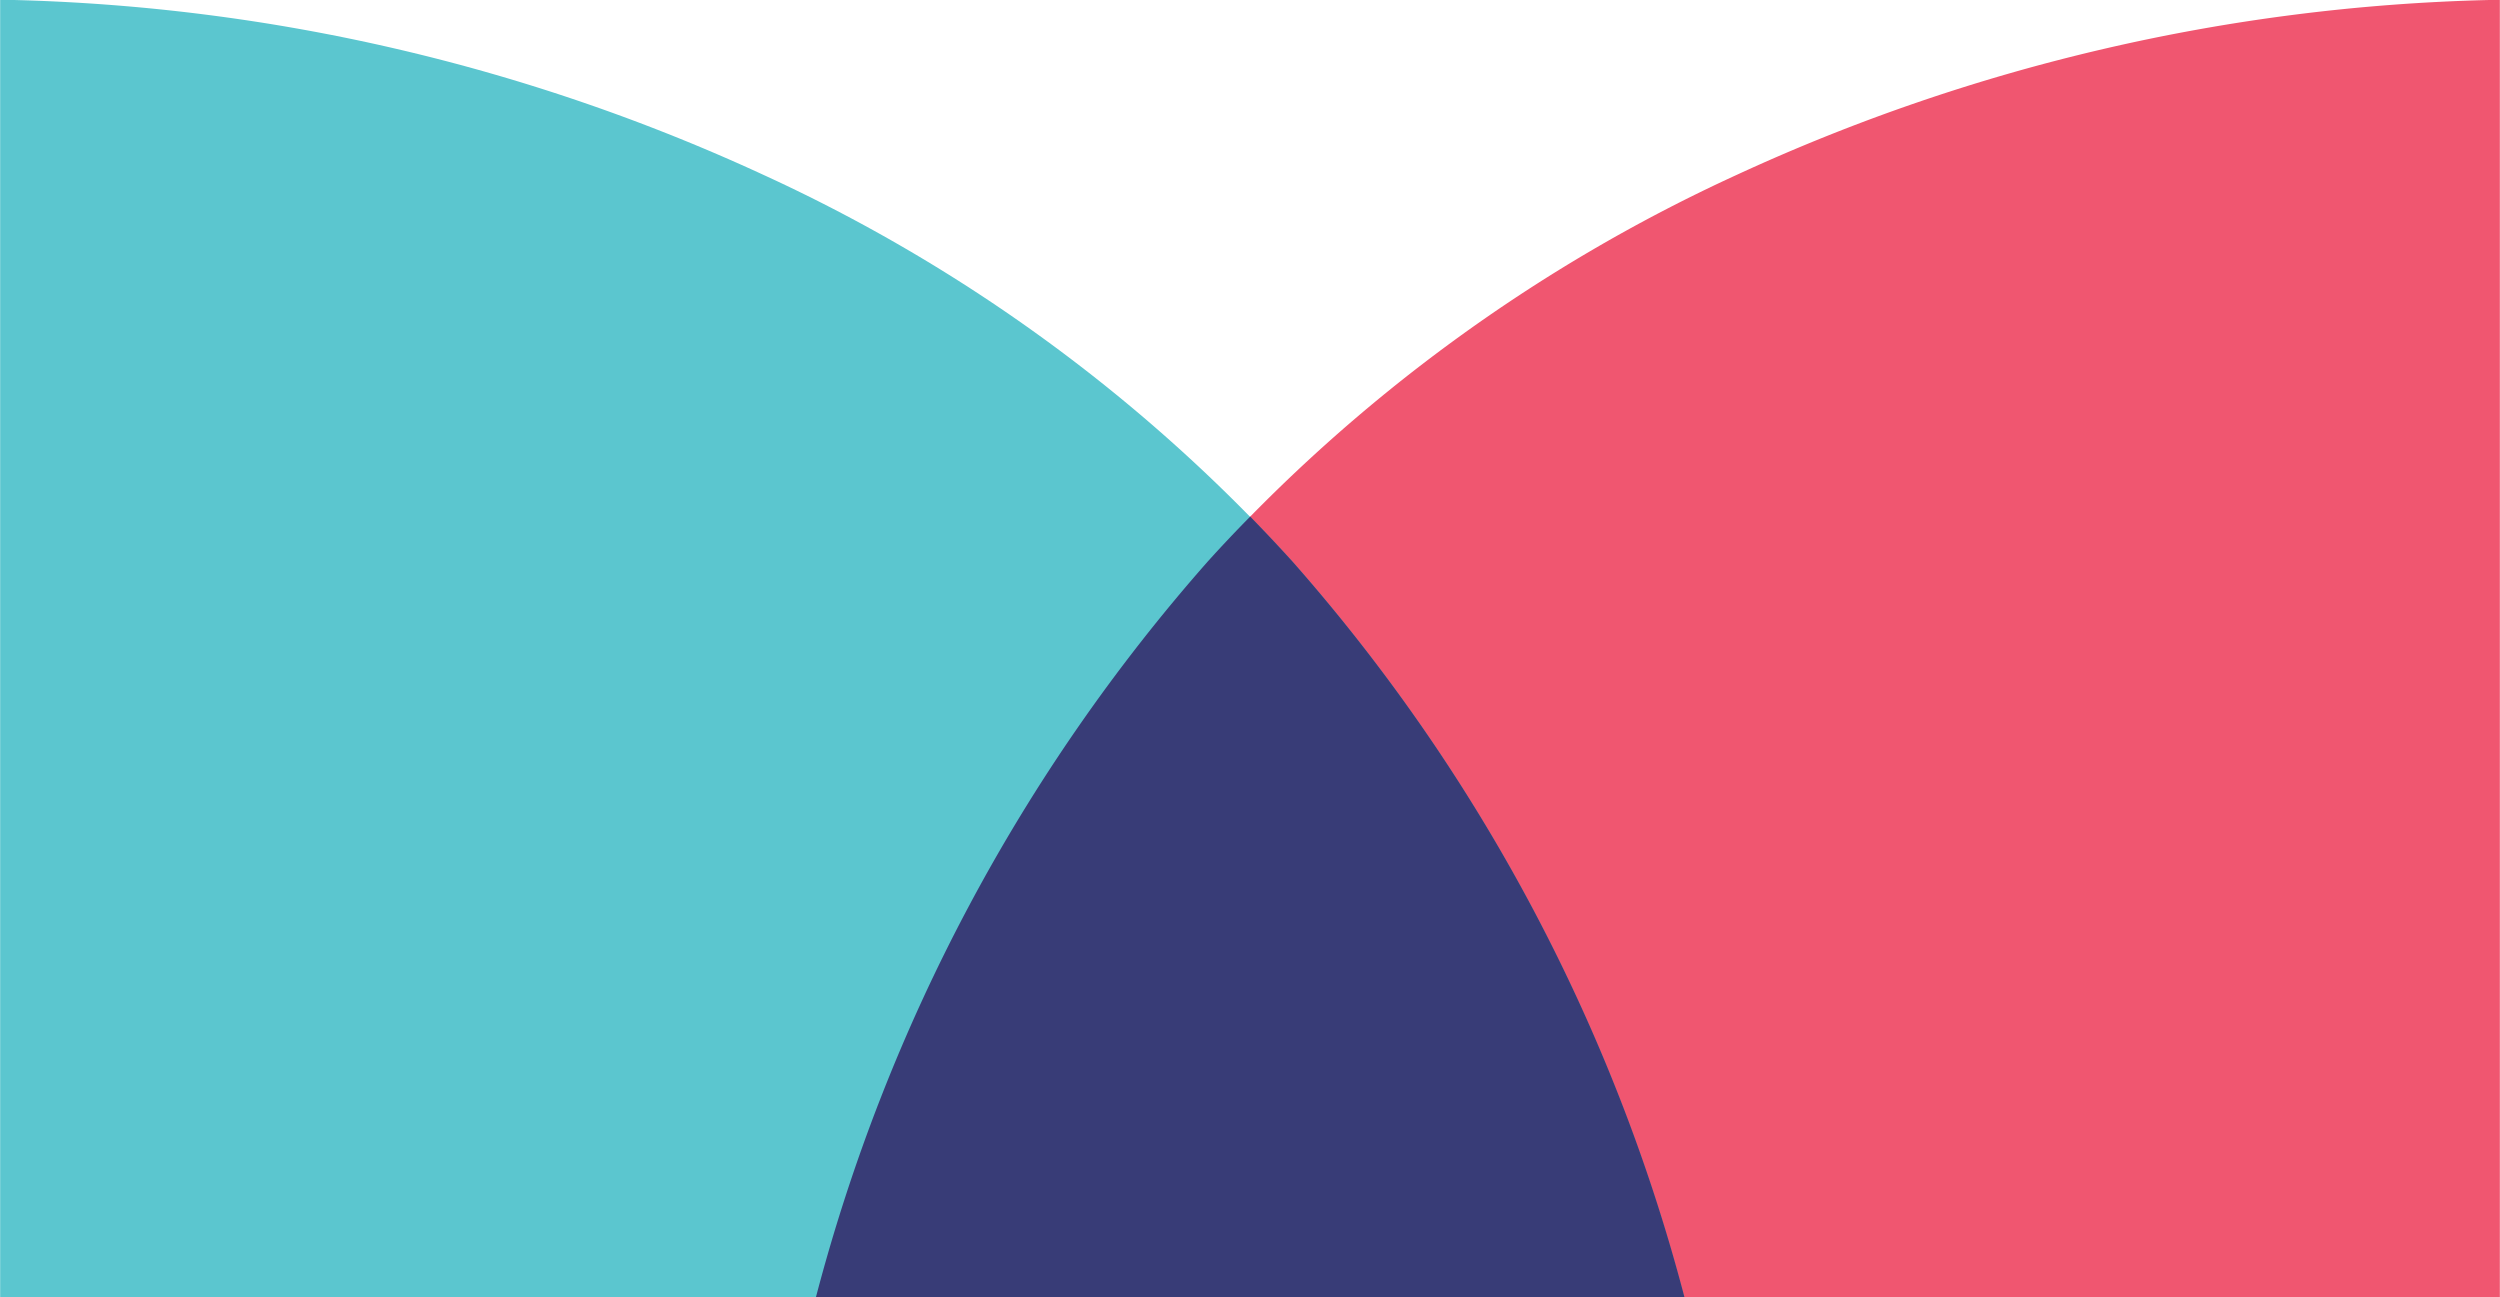 <svg xmlns="http://www.w3.org/2000/svg" width="32.809" height="17.027" viewBox="0 0 32.809 17.027"><defs><style>.a{fill:#f05670;}.b{fill:#5bc6cf;}.c{fill:#383c77;}</style></defs><path class="a" d="M22.1,17.027H0A23.657,23.657,0,0,1,5.143,7.37a21.458,21.458,0,0,1,6.944-5.076A24.98,24.98,0,0,1,21.96,0H22.1V17.027Z" transform="translate(10.707 0)"/><path class="b" d="M22.1,0H0A23.658,23.658,0,0,0,5.143,9.658a21.458,21.458,0,0,0,6.944,5.076,24.98,24.98,0,0,0,9.873,2.294H22.1V0Z" transform="translate(22.102 17.027) rotate(180)"/><path class="c" d="M0,10.248A23.659,23.659,0,0,1,5.143.59Q5.414.29,5.7,0q.283.29.555.59A23.665,23.665,0,0,1,11.4,10.248Z" transform="translate(10.707 6.779)"/></svg>